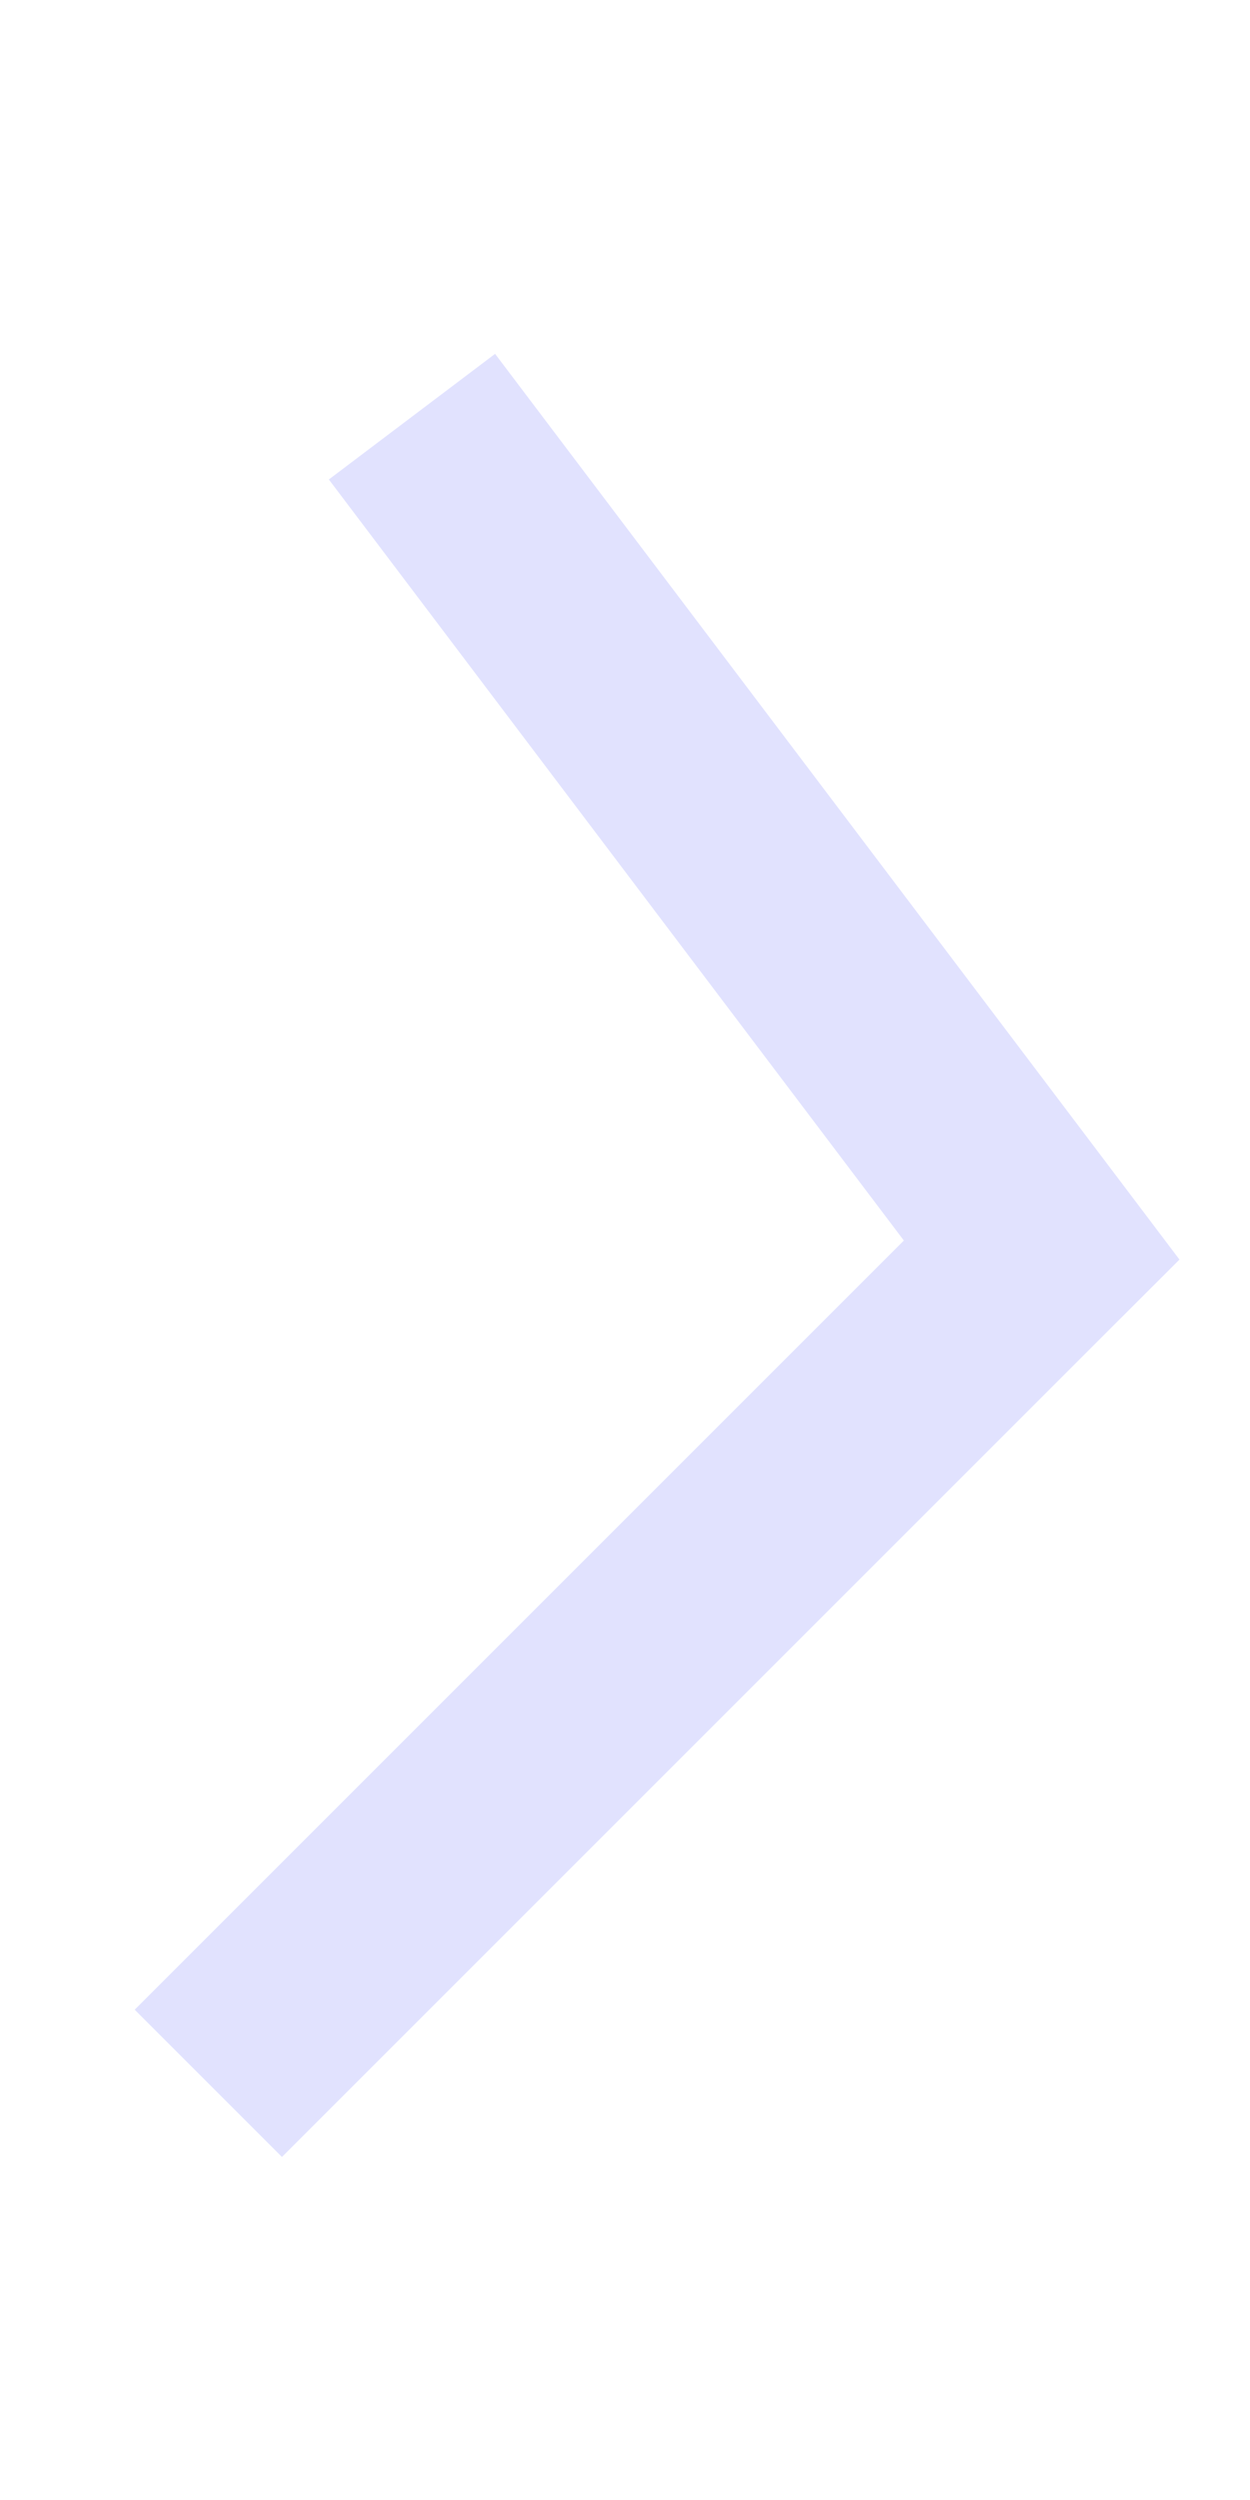 <svg width="12" height="24" viewBox="0 0 12 24" fill="none" xmlns="http://www.w3.org/2000/svg">
<g id="bound">
<path id="Union" fill-rule="evenodd" clip-rule="evenodd" d="M3.157 4.603L8.677 11.909L1.293 19.293L2.707 20.707L10.707 12.707L11.323 12.092L10.798 11.397L4.753 3.397L3.157 4.603Z" fill="#CDCFFD" fill-opacity="0.6"/>
</g>
</svg>
